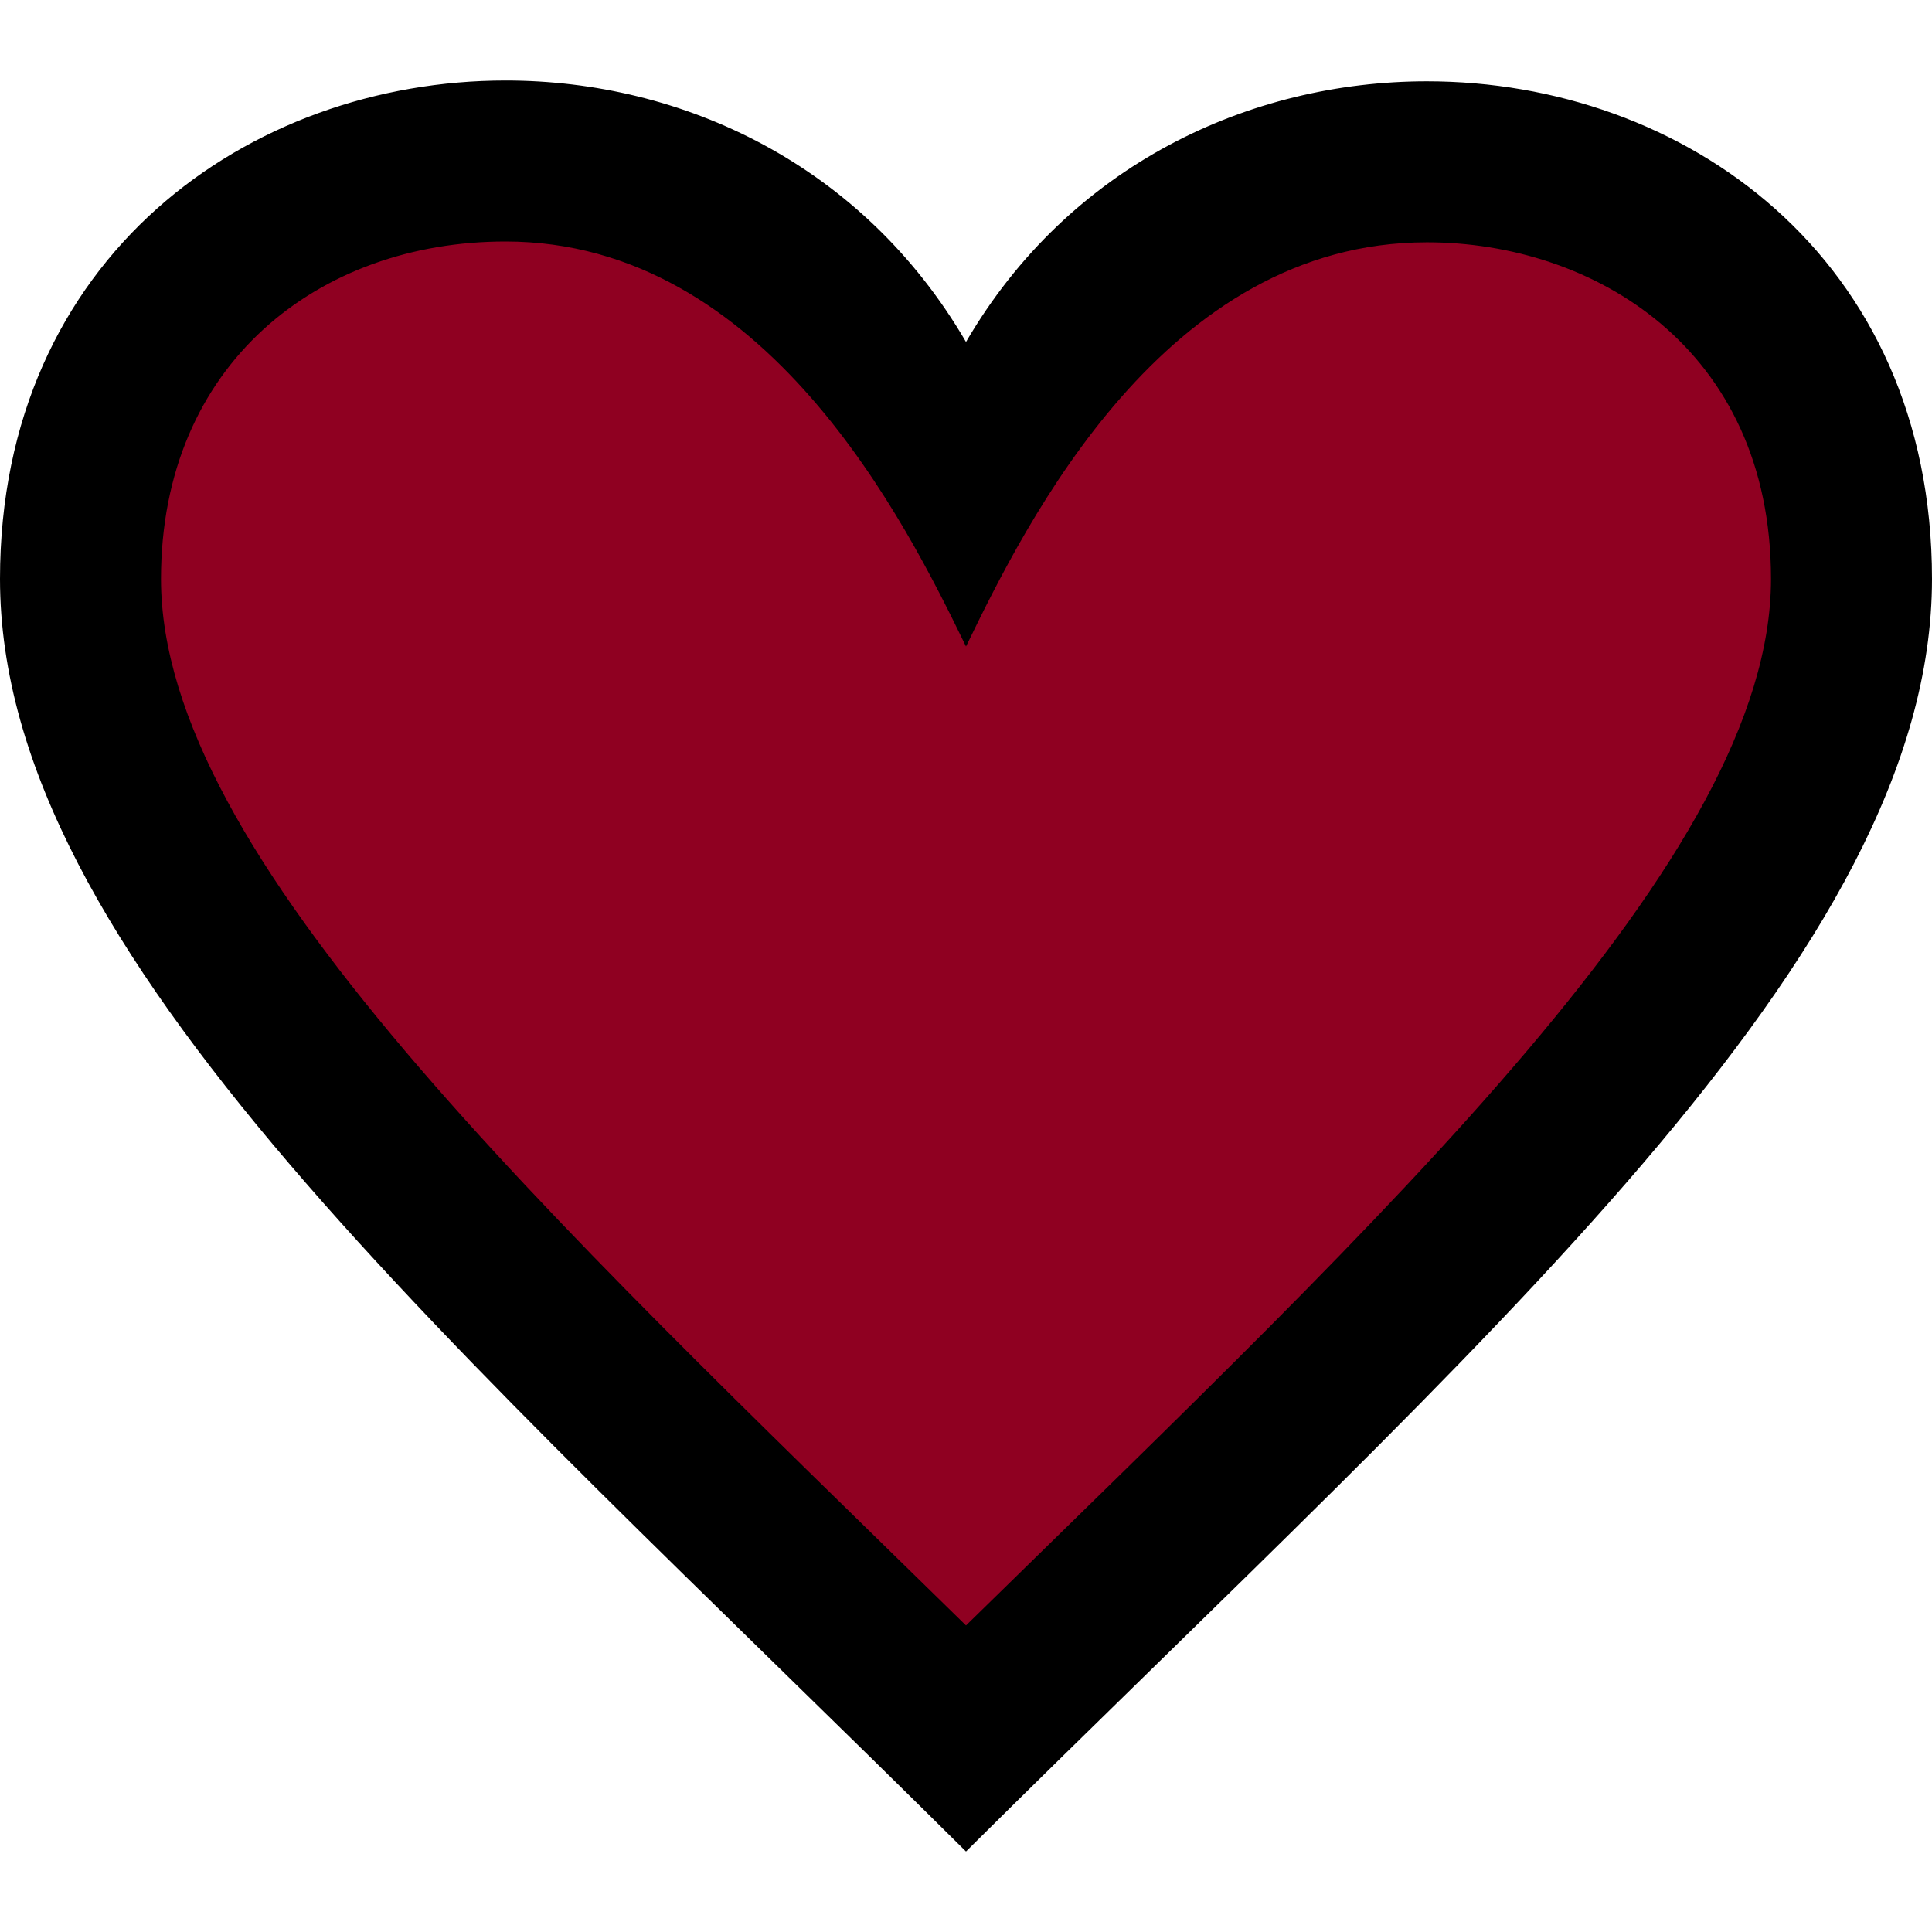 <?xml version="1.0" encoding="utf-8"?>
<svg viewBox="0 0 24 24" xmlns="http://www.w3.org/2000/svg">
  <path d="M 6.281 1 C 3.098 1 8.881784197001252e-16 3.187 8.881784197001252e-16 7.192 C 8.881784197001252e-16 11.853 5.57 16.619 12 23 C 18.43 16.619 24 11.853 24 7.192 C 24 3.181 20.903 1.01 17.726 1.01 C 15.522 1.01 13.28 2.052 12 4.248 C 10.715 2.042 8.478 1 6.281 1 L 6.281 1" style=""/>
  <path d="M 6.28 3 C 9.516 3.001 11.253 6.491 12 8.031 C 12.75 6.484 14.469 3.01 17.726 3.01 C 19.784 3.01 22 4.319 22 7.192 C 22 10.634 17.256 15.043 12 20.192 C 6.742 15.041 2 10.633 2 7.192 C 2 4.516 3.965 2.999 6.28 3" style="fill: rgba(255, 0, 60, 0.56); paint-order: fill;"/>
</svg>